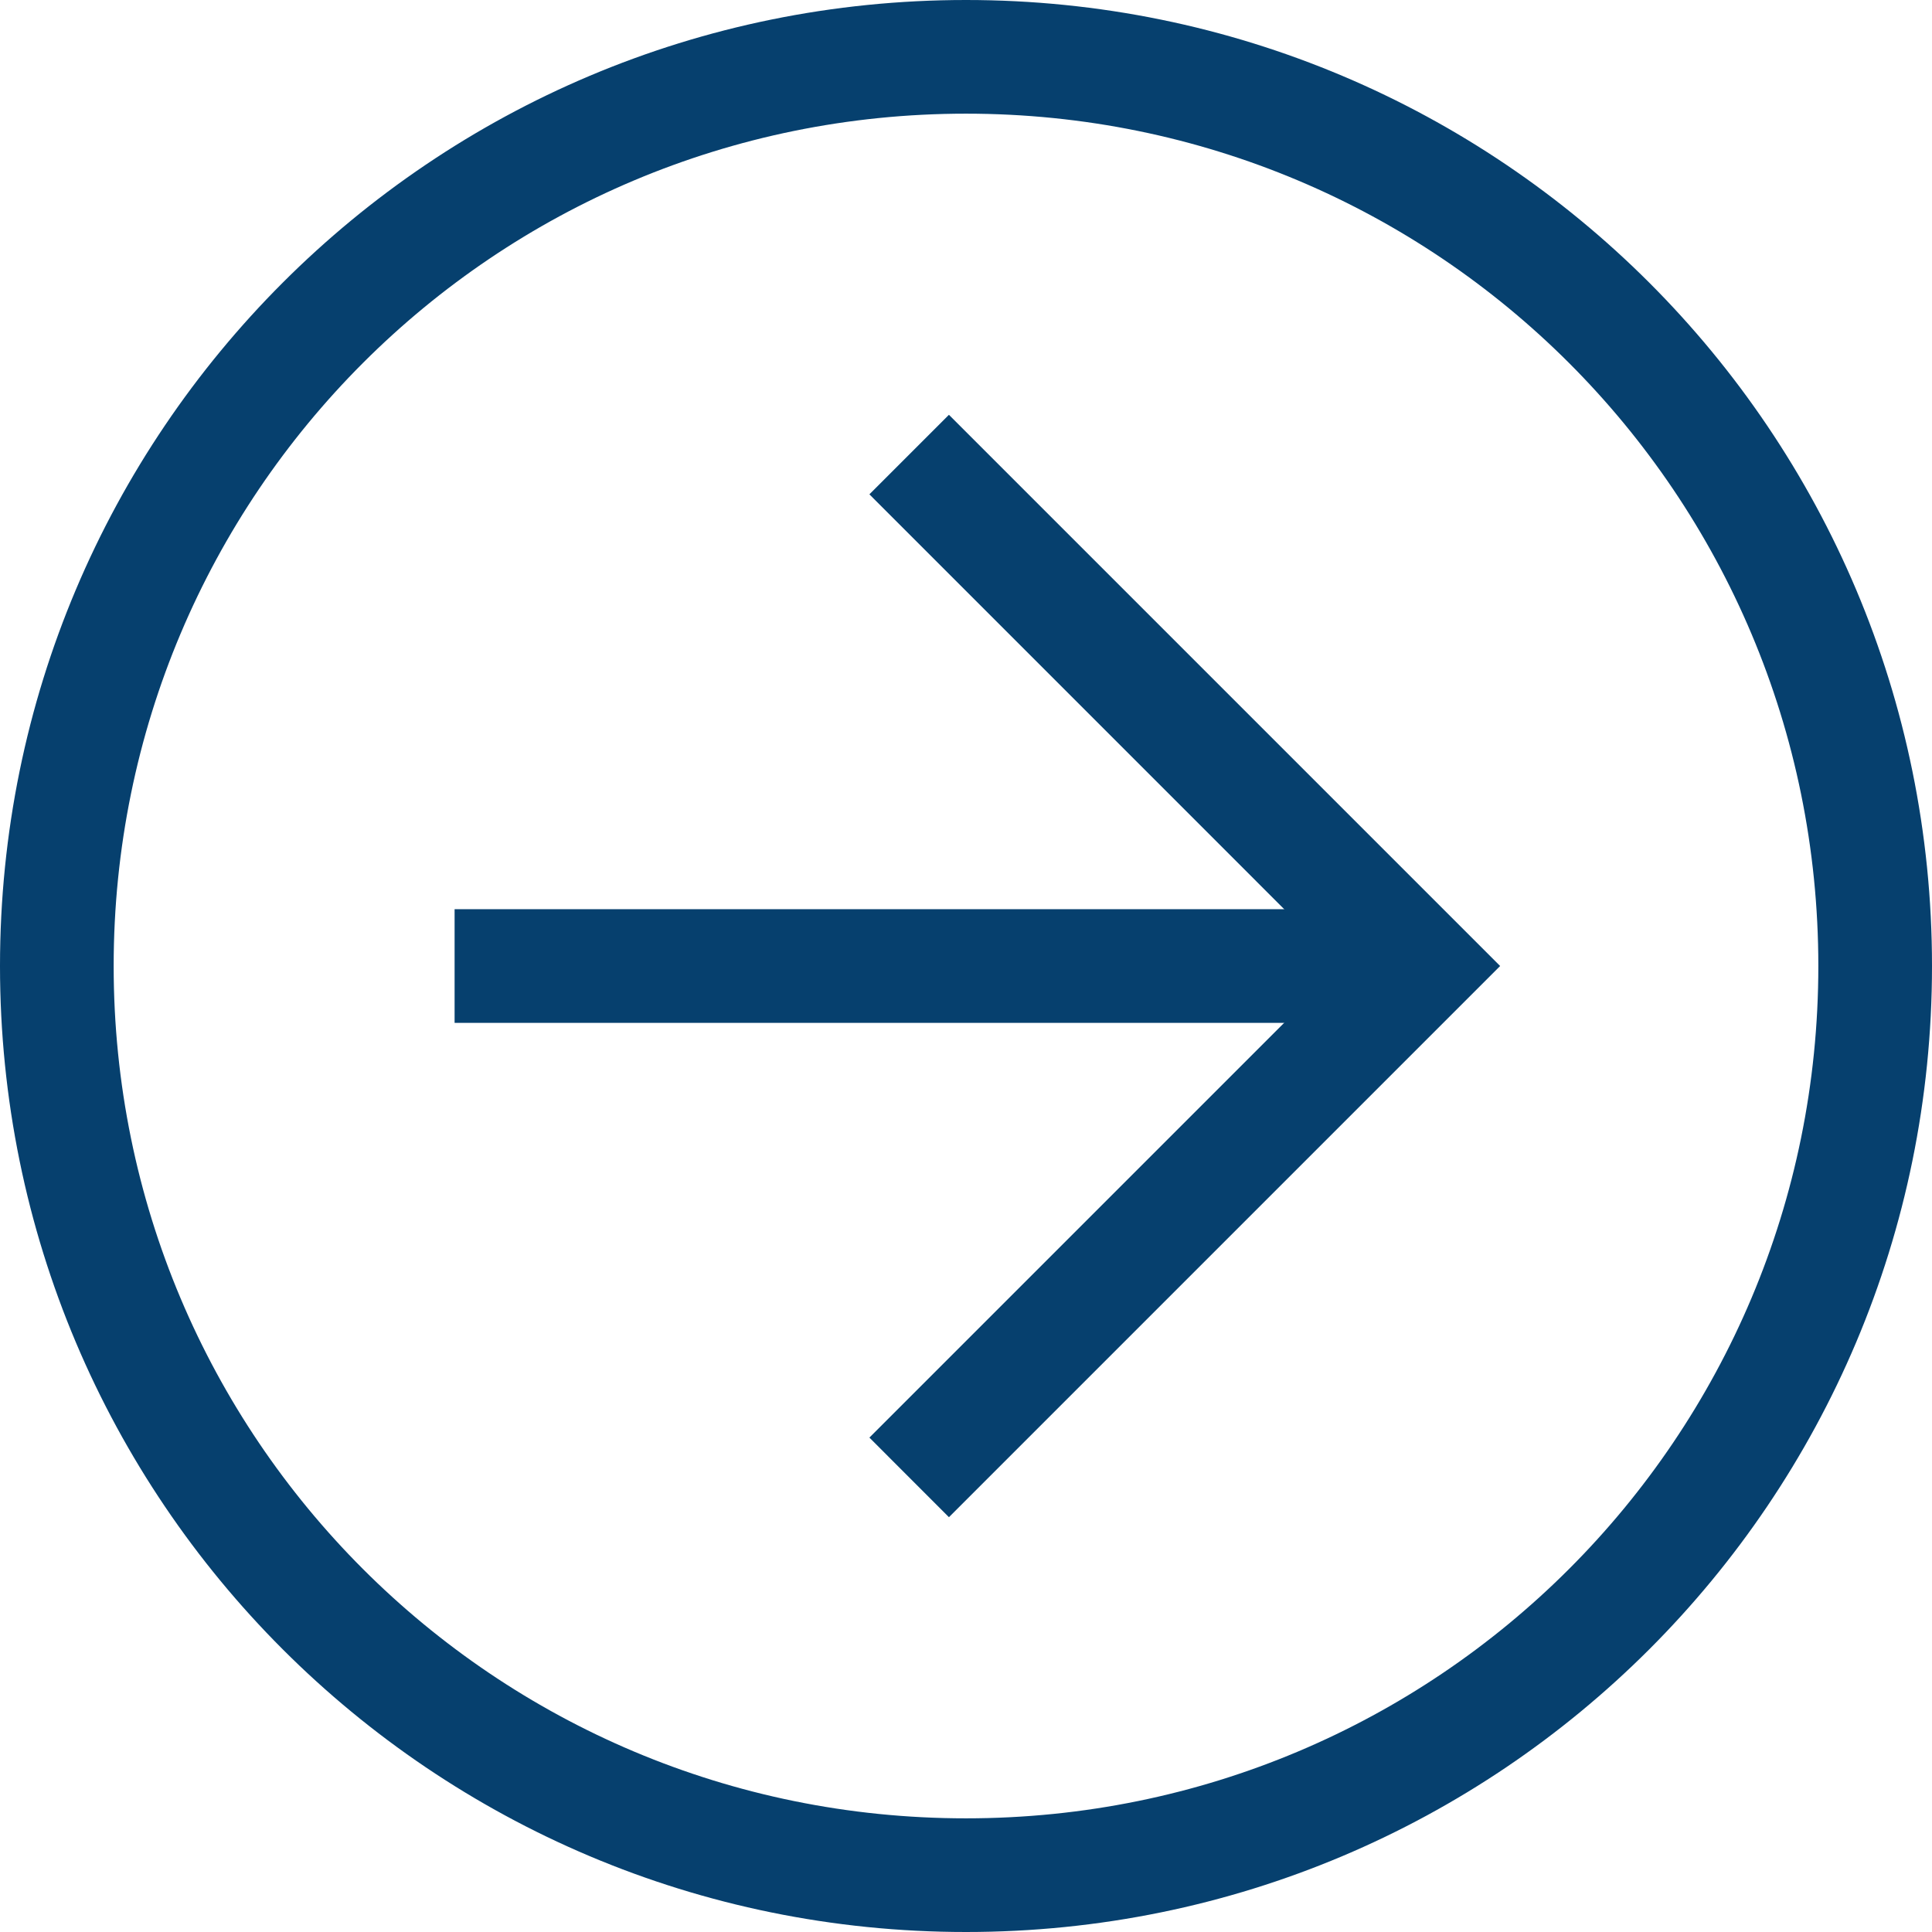 <svg width="30" height="30" viewBox="0 0 30 30" fill="none" xmlns="http://www.w3.org/2000/svg">
<path d="M15 0C23.294 0 30 6.706 30 15C30 23.294 23.294 30 15 30C6.706 30 0 23.294 0 15C0 6.706 6.706 0 15 0ZM15 28.235C22.323 28.235 28.235 22.323 28.235 15C28.235 7.676 22.323 1.765 15 1.765C7.676 1.765 1.765 7.676 1.765 15C1.765 22.323 7.676 28.235 15 28.235Z" fill="#06406E"/>
<path d="M14.735 6.441L23.294 15L14.735 23.559L13.5 22.323L20.823 15L13.5 7.676L14.735 6.441Z" fill="#06406E"/>
<path d="M22.059 15.883L7.059 15.883V14.118L22.059 14.118V15.883Z" fill="#06406E"/>
</svg>
